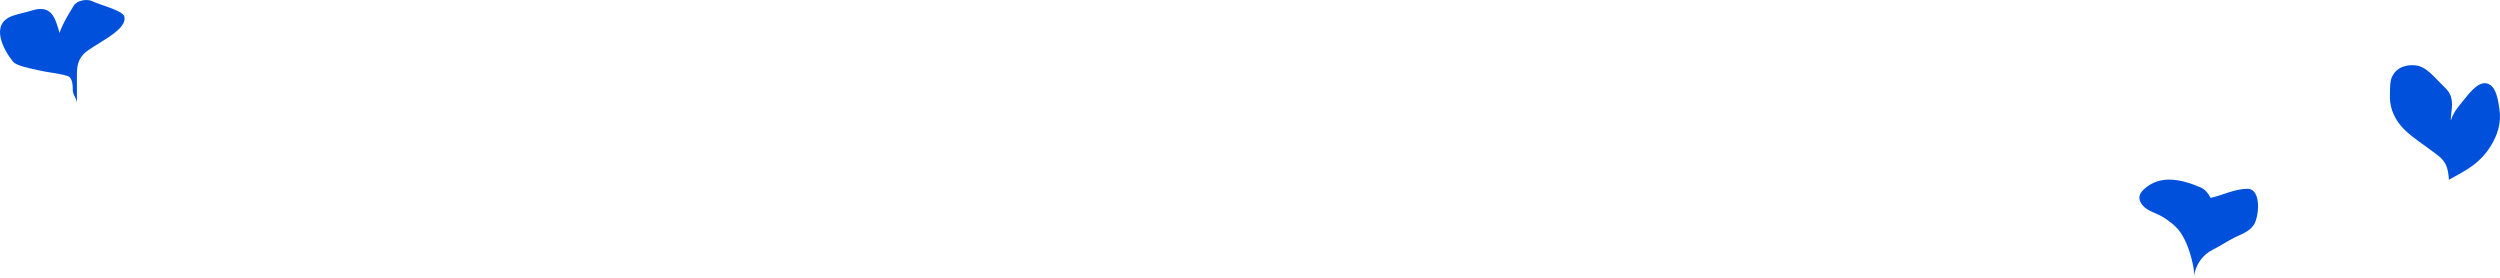 <svg width="1726" height="192" viewBox="0 0 1726 192" fill="none" xmlns="http://www.w3.org/2000/svg">
<path d="M22.072 7.227C36.203 2.784 38.277 13.322 41.118 22.748C43.111 16.201 49.72 5.899 51.042 3.749C53.081 0.429 59.929 -1.123 63.864 0.915C68.144 3.131 84.67 7.186 85.789 11.284C88.519 21.282 63.998 30.716 57.69 37.37C52.868 42.456 53.099 48.048 53.099 54.117C53.099 58.235 53.127 71.374 53.099 70.992C52.869 67.806 50.25 65.556 50.25 62.297V62.258C50.25 59.496 50.25 53.519 46.609 52.442C39.927 50.465 32.744 50.043 25.951 48.384C22.096 47.443 11.513 45.639 9.013 42.587C2.661 34.834 -7.416 16.703 8.617 10.962C12.878 9.437 17.407 8.694 22.072 7.227Z" fill="#0150DB"/>
<path d="M1551.6 130.35C1542.9 130.35 1534.64 134.763 1526.21 136.631C1524.63 133.525 1522.46 130.746 1519.28 129.393C1506.21 123.82 1491.41 120.206 1480.07 130.76C1475.98 134.565 1476.12 138.225 1479.66 142.169C1482.92 145.807 1488.53 147.048 1492.64 149.48C1497.33 152.256 1502.19 155.886 1505.35 160.411C1510.04 167.147 1512.98 176.976 1514.43 184.938C1514.78 186.825 1514.84 192.595 1514.84 190.677C1514.84 189.771 1514.97 188.887 1515.22 188.013C1517.23 180.864 1521.4 175.546 1527.82 172.333C1532.8 169.843 1537.44 166.636 1542.44 164.135C1547.32 161.698 1552.2 160.284 1555.66 155.799C1559.72 150.546 1561.67 130.35 1551.6 130.35Z" fill="#0150DB"/>
<path d="M1719.87 100.381C1711.9 113.561 1701.16 118.2 1690.72 124.116C1690.71 123.503 1690.66 122.854 1690.59 122.181C1690.3 119.251 1689.69 115.738 1688.47 113.413C1686.04 108.81 1681.97 106.476 1678.68 103.975C1672.7 99.421 1666.51 95.563 1660.77 90.207C1656.64 86.352 1652.38 80.653 1650.68 73.3C1649.89 69.842 1649.96 66.375 1650.06 62.757C1650.15 59.397 1650.12 55.877 1651.45 53.059C1654.9 45.716 1662.34 44.58 1667.59 45.114C1675.3 45.898 1680.63 53.409 1686.95 59.467C1690.56 62.928 1693.06 65.78 1692.87 72.975C1692.79 76.124 1691.39 85.167 1692.33 82.392C1694.13 77.069 1697.63 73.225 1700.55 69.576C1705.43 63.49 1712.27 54.429 1718.92 58.427C1723.42 61.135 1724.68 68.832 1725.66 75.616C1727.05 85.303 1724.01 93.528 1719.87 100.381Z" fill="#0150DB"/>
</svg>
